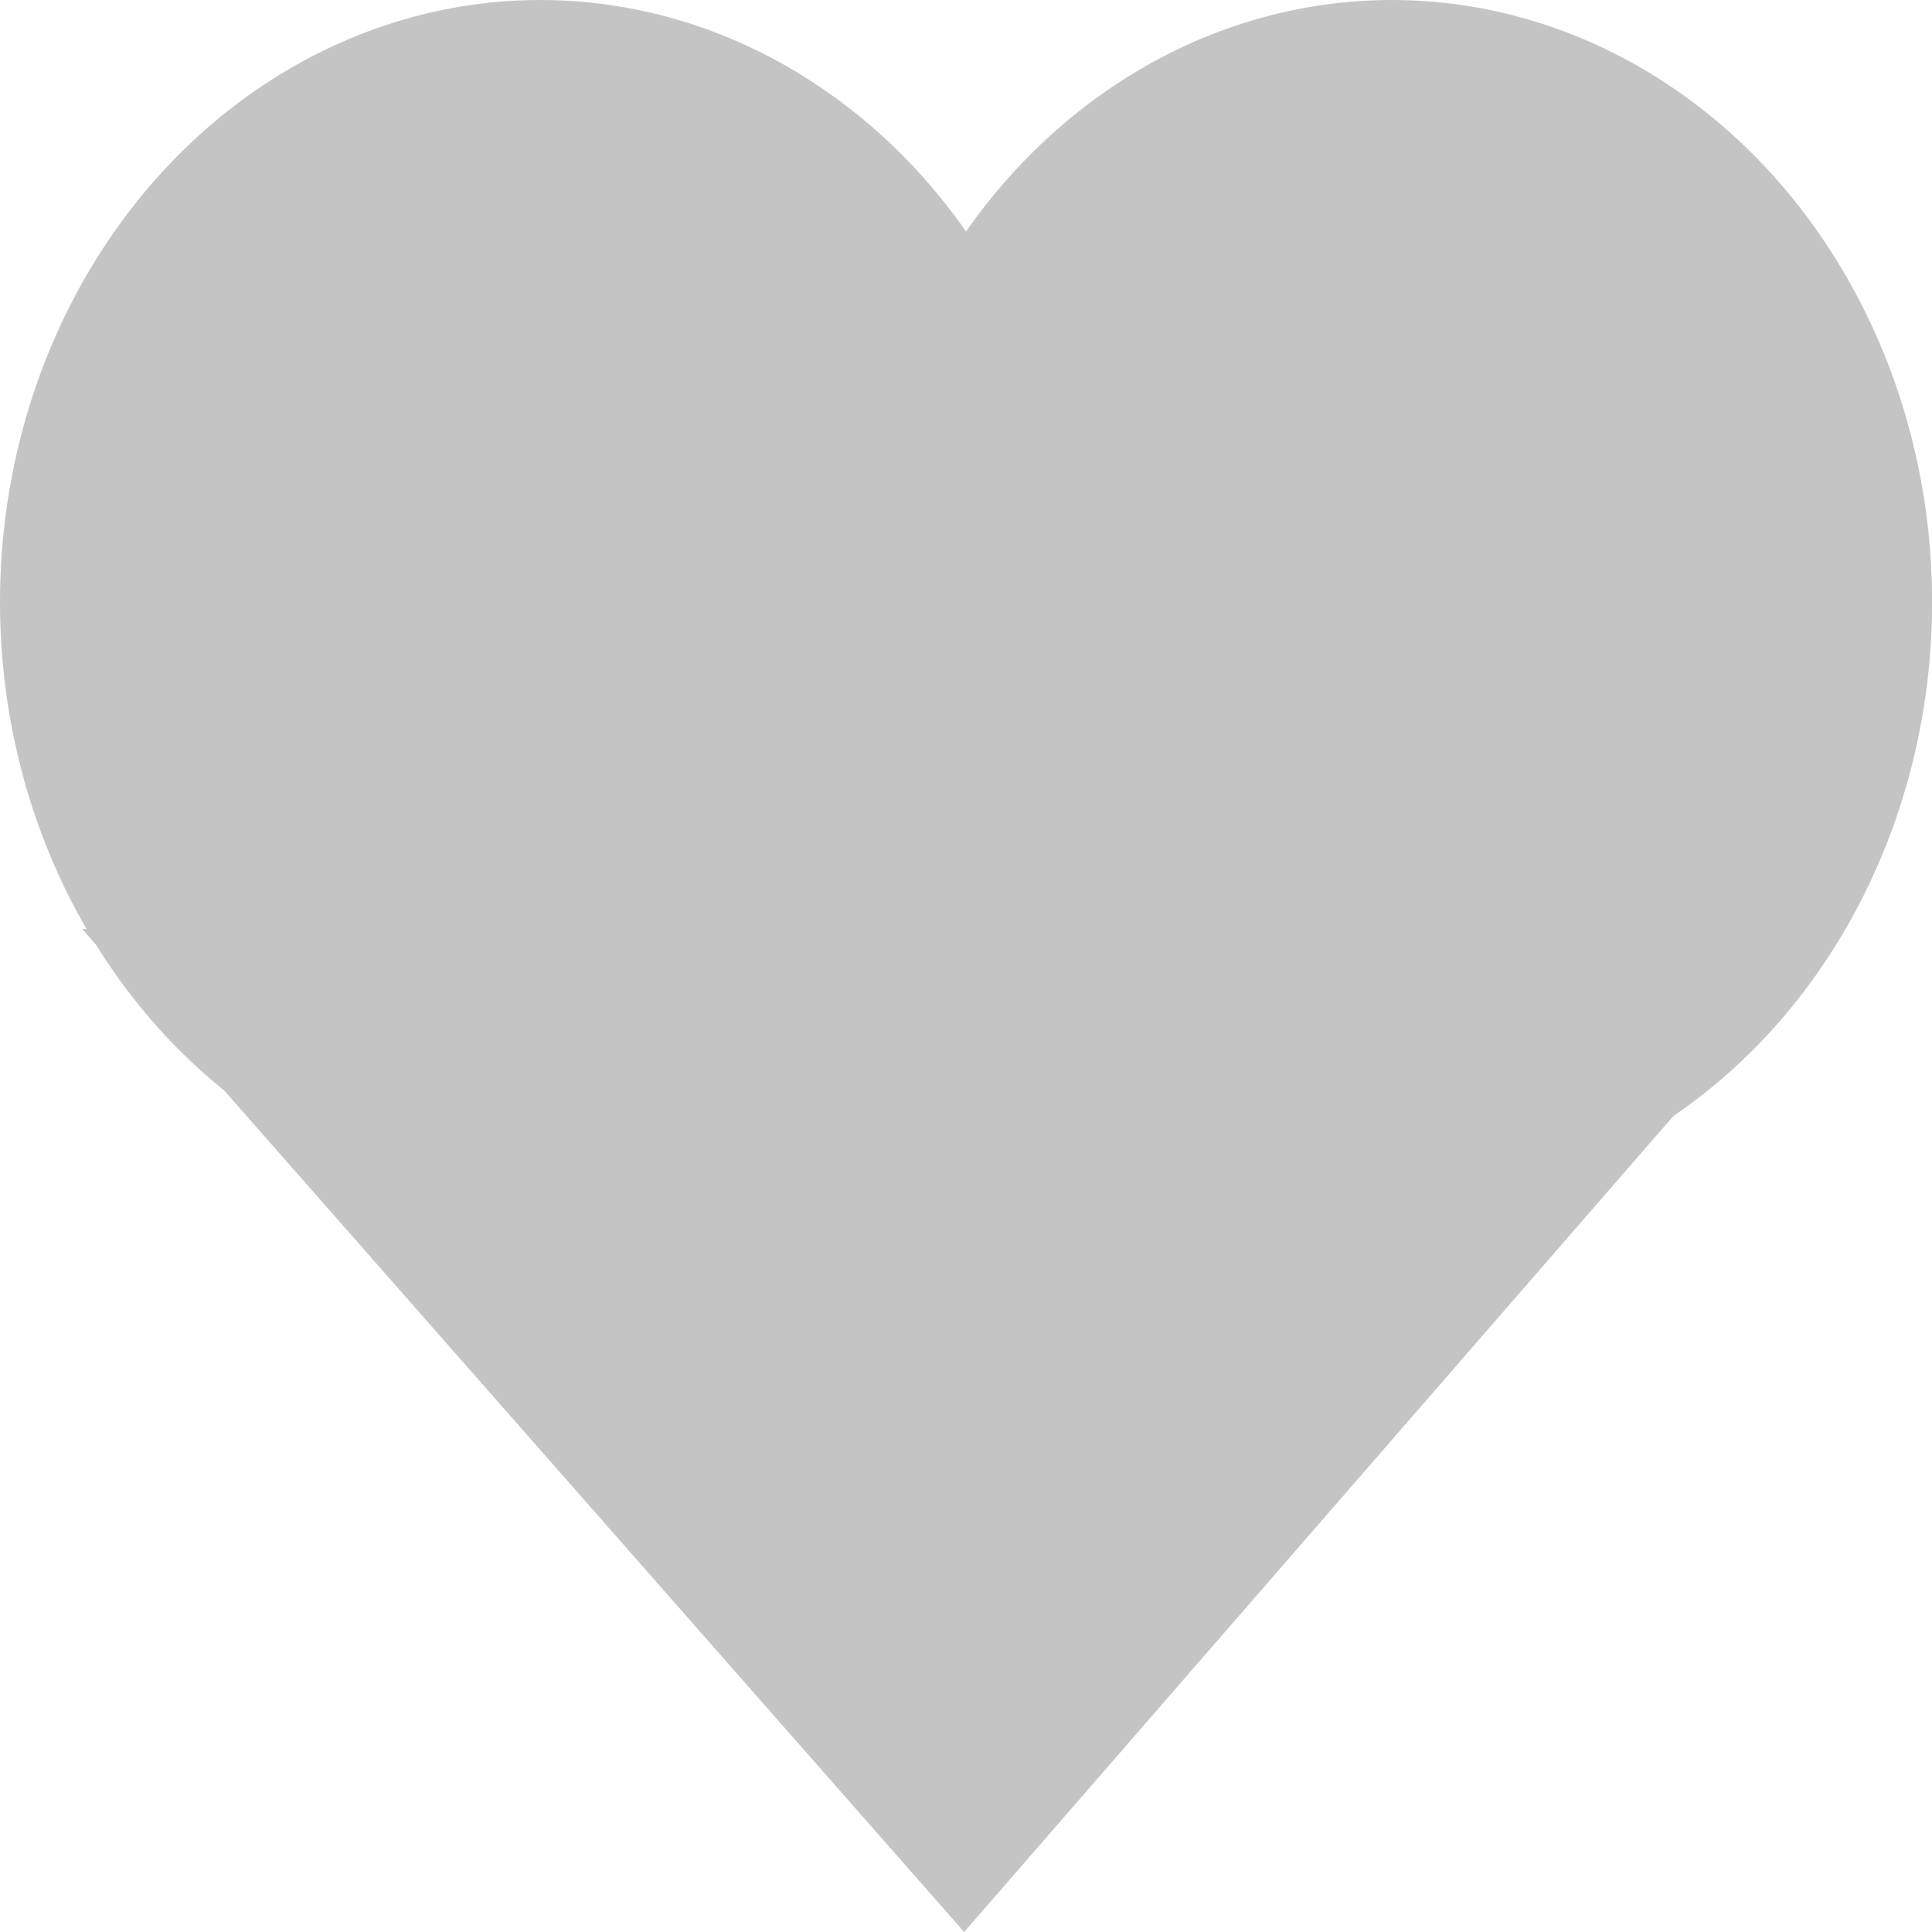 <svg width="20" height="20" viewBox="0 0 20 20" fill="none" xmlns="http://www.w3.org/2000/svg">
<ellipse cx="5.593" cy="6.233" rx="5.593" ry="6.233" fill="#C4C4C4"/>
<ellipse cx="14.408" cy="6.233" rx="5.593" ry="6.233" fill="#C4C4C4"/>
<path d="M9.981 20L19.148 9.453L0.852 9.618L9.981 20Z" fill="#C4C4C4"/>
</svg>
